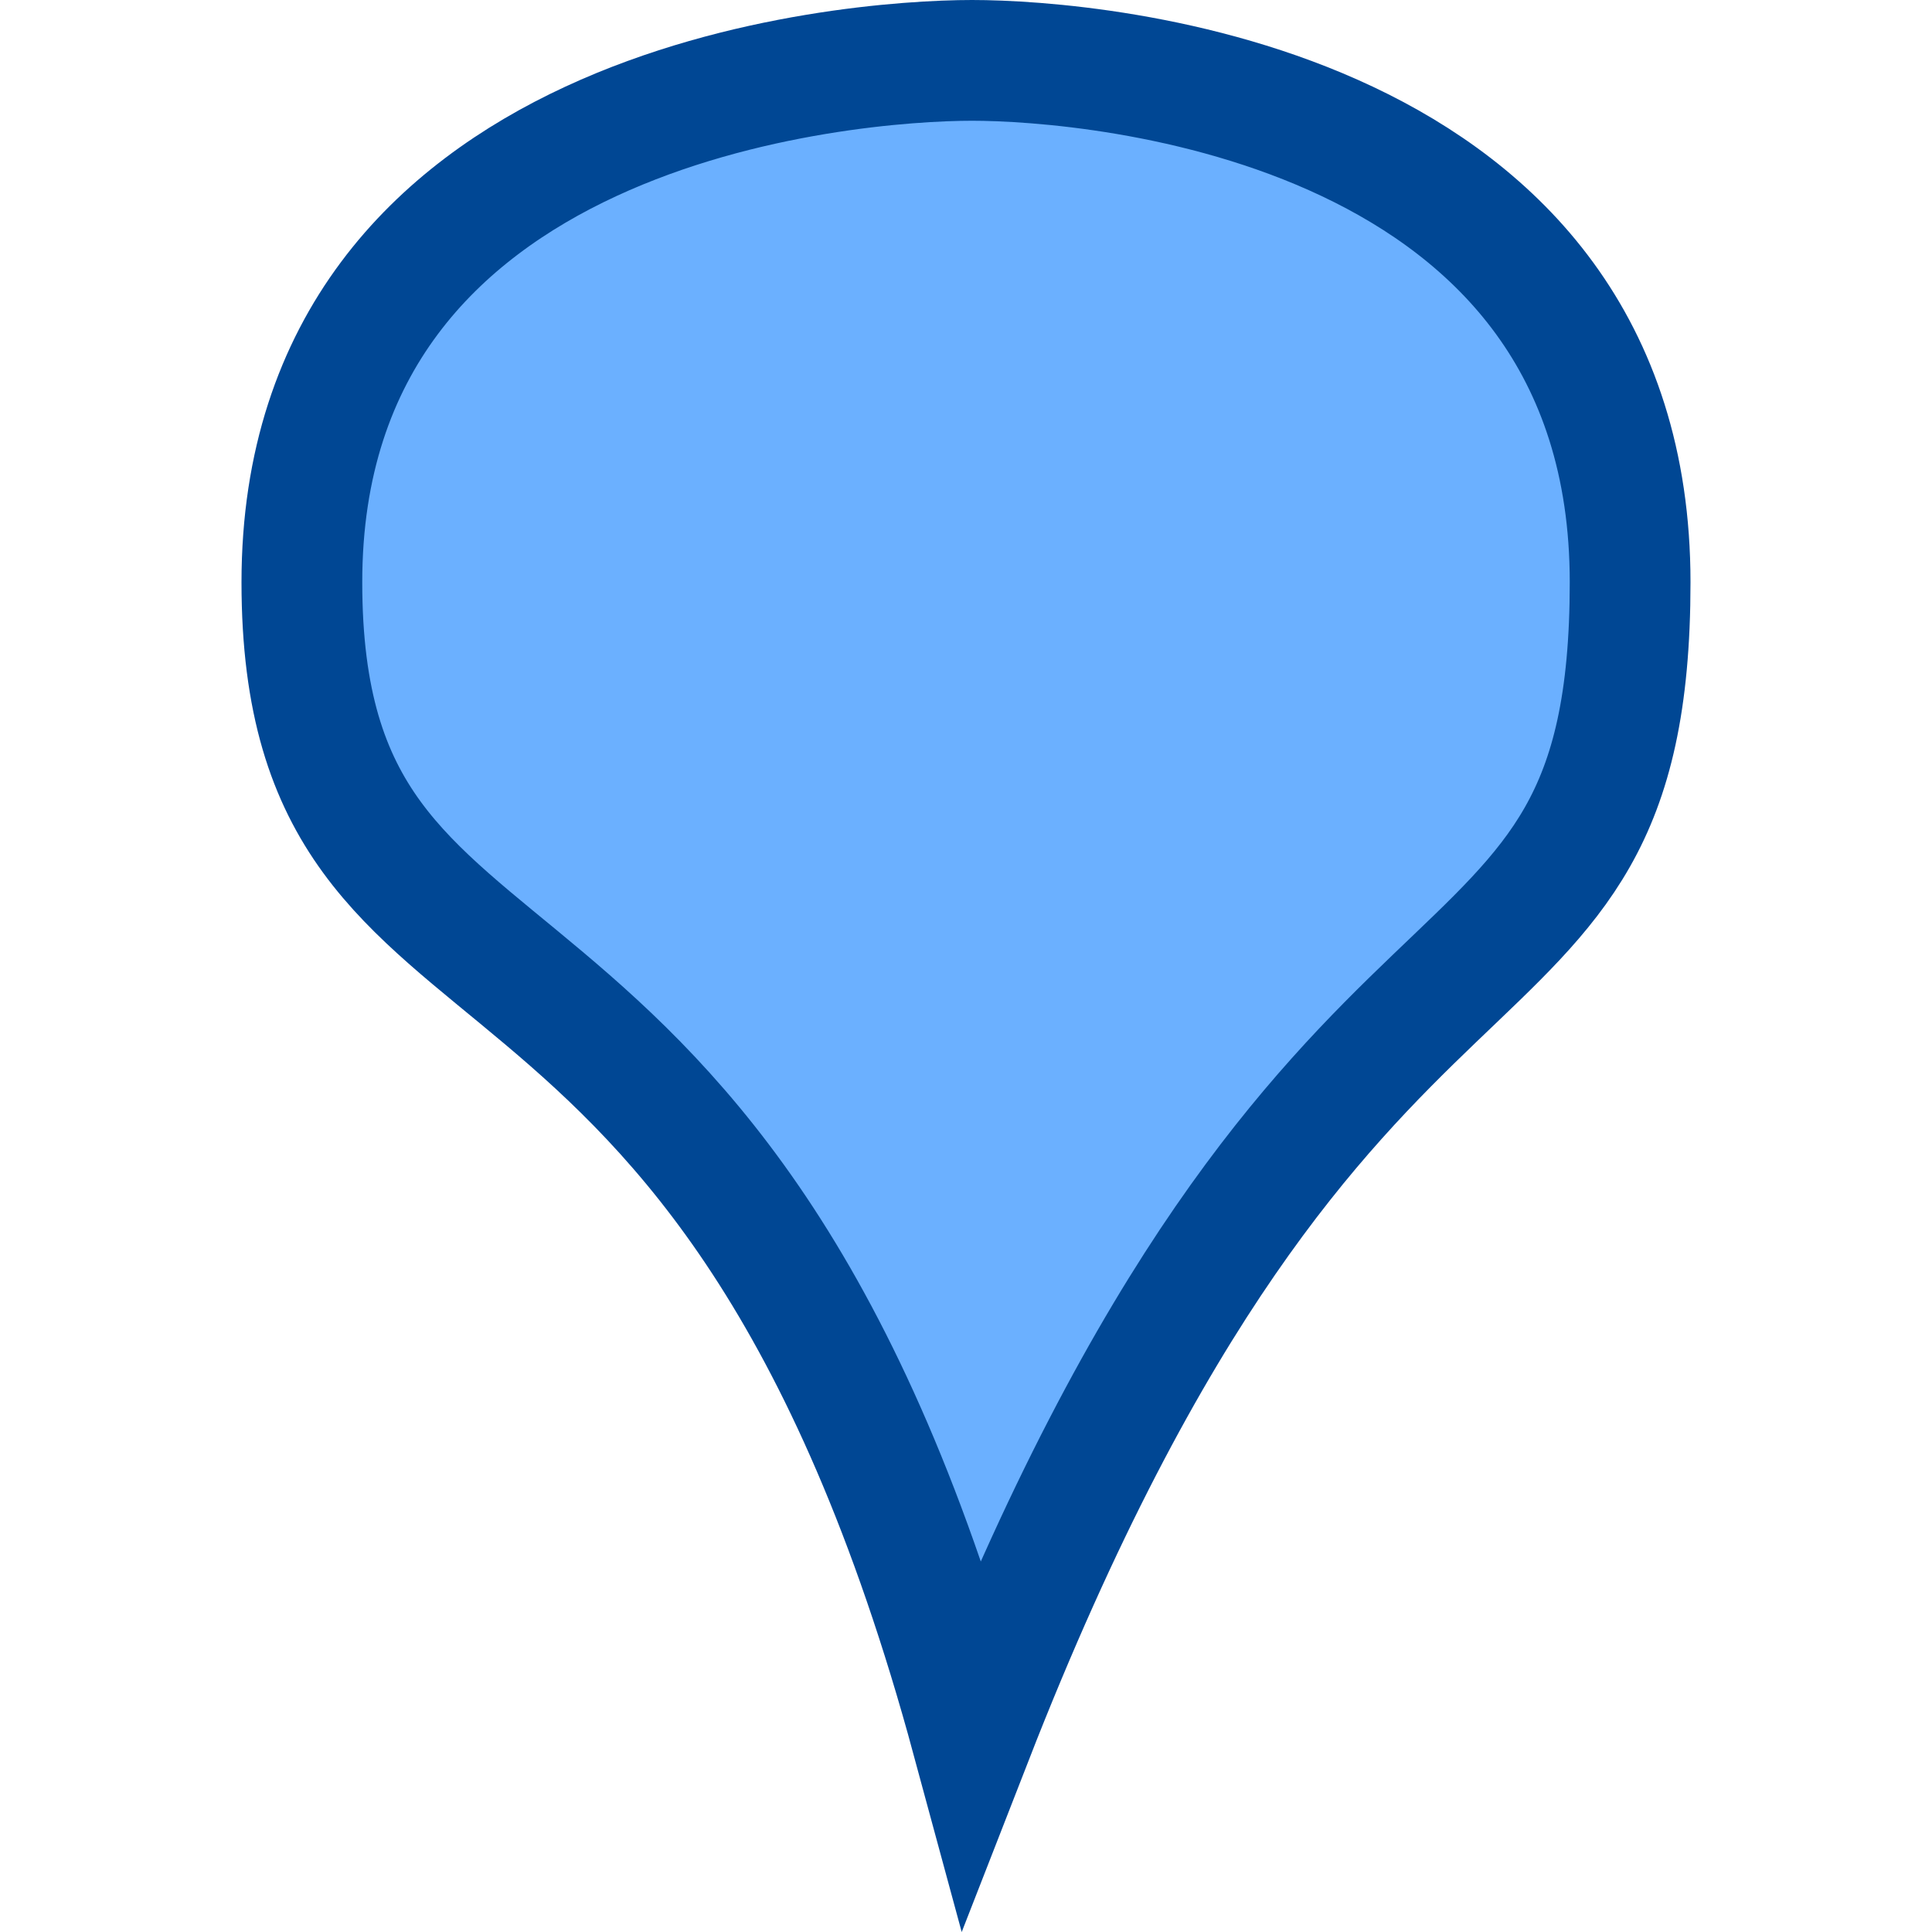 <?xml version="1.0" encoding="UTF-8" standalone="no"?>
<svg
   version="1.1"
   id="svg2985"
   height="16.001"
   width="16"
   xmlns="http://www.w3.org/2000/svg"
   xmlns:svg="http://www.w3.org/2000/svg"
   xmlns:rdf="http://www.w3.org/1999/02/22-rdf-syntax-ns#"
   xmlns:cc="http://creativecommons.org/ns#"
   xmlns:dc="http://purl.org/dc/elements/1.1/">
  <defs
     id="defs2987">
    <linearGradient
       id="swatch22">
      <stop
         style="stop-color:#000000;stop-opacity:1;"
         offset="0"
         id="stop22" />
    </linearGradient>
    <linearGradient
       id="linearGradient3816">
      <stop
         id="stop3818"
         offset="0"
         style="stop-color:#ffa576;stop-opacity:1;" />
      <stop
         style="stop-color:#f45400;stop-opacity:1;"
         offset="1"
         id="stop3782" />
    </linearGradient>
  </defs>
  <g
     id="layer1"
     style="display:inline"
     transform="translate(-380,-384)">
    <rect
       transform="scale(1,-1)"
       y="-400"
       x="380"
       height="16"
       width="16"
       id="rect6561-8-1-9-9-5-5-9-9-1-3-94-1-1-1-3-1-1-7"
       style="opacity:0.99;fill:none;stroke:none" />
    <path
       style="fill:#6bb0ff;fill-opacity:1;stroke:#004794;stroke-width:1px;stroke-linecap:butt;stroke-linejoin:miter;stroke-opacity:1"
       d="M 388.05,398.405 C 386,390.842 382.5,392.795 382.5,388.822 c 0,-3.973 4.53,-4.322 5.55,-4.322 1.021,0 5.45,0.349 5.45,4.322 0,3.973 -2.5,2.02 -5.45,9.583 z"
       id="path1887" />
  </g>
</svg>
